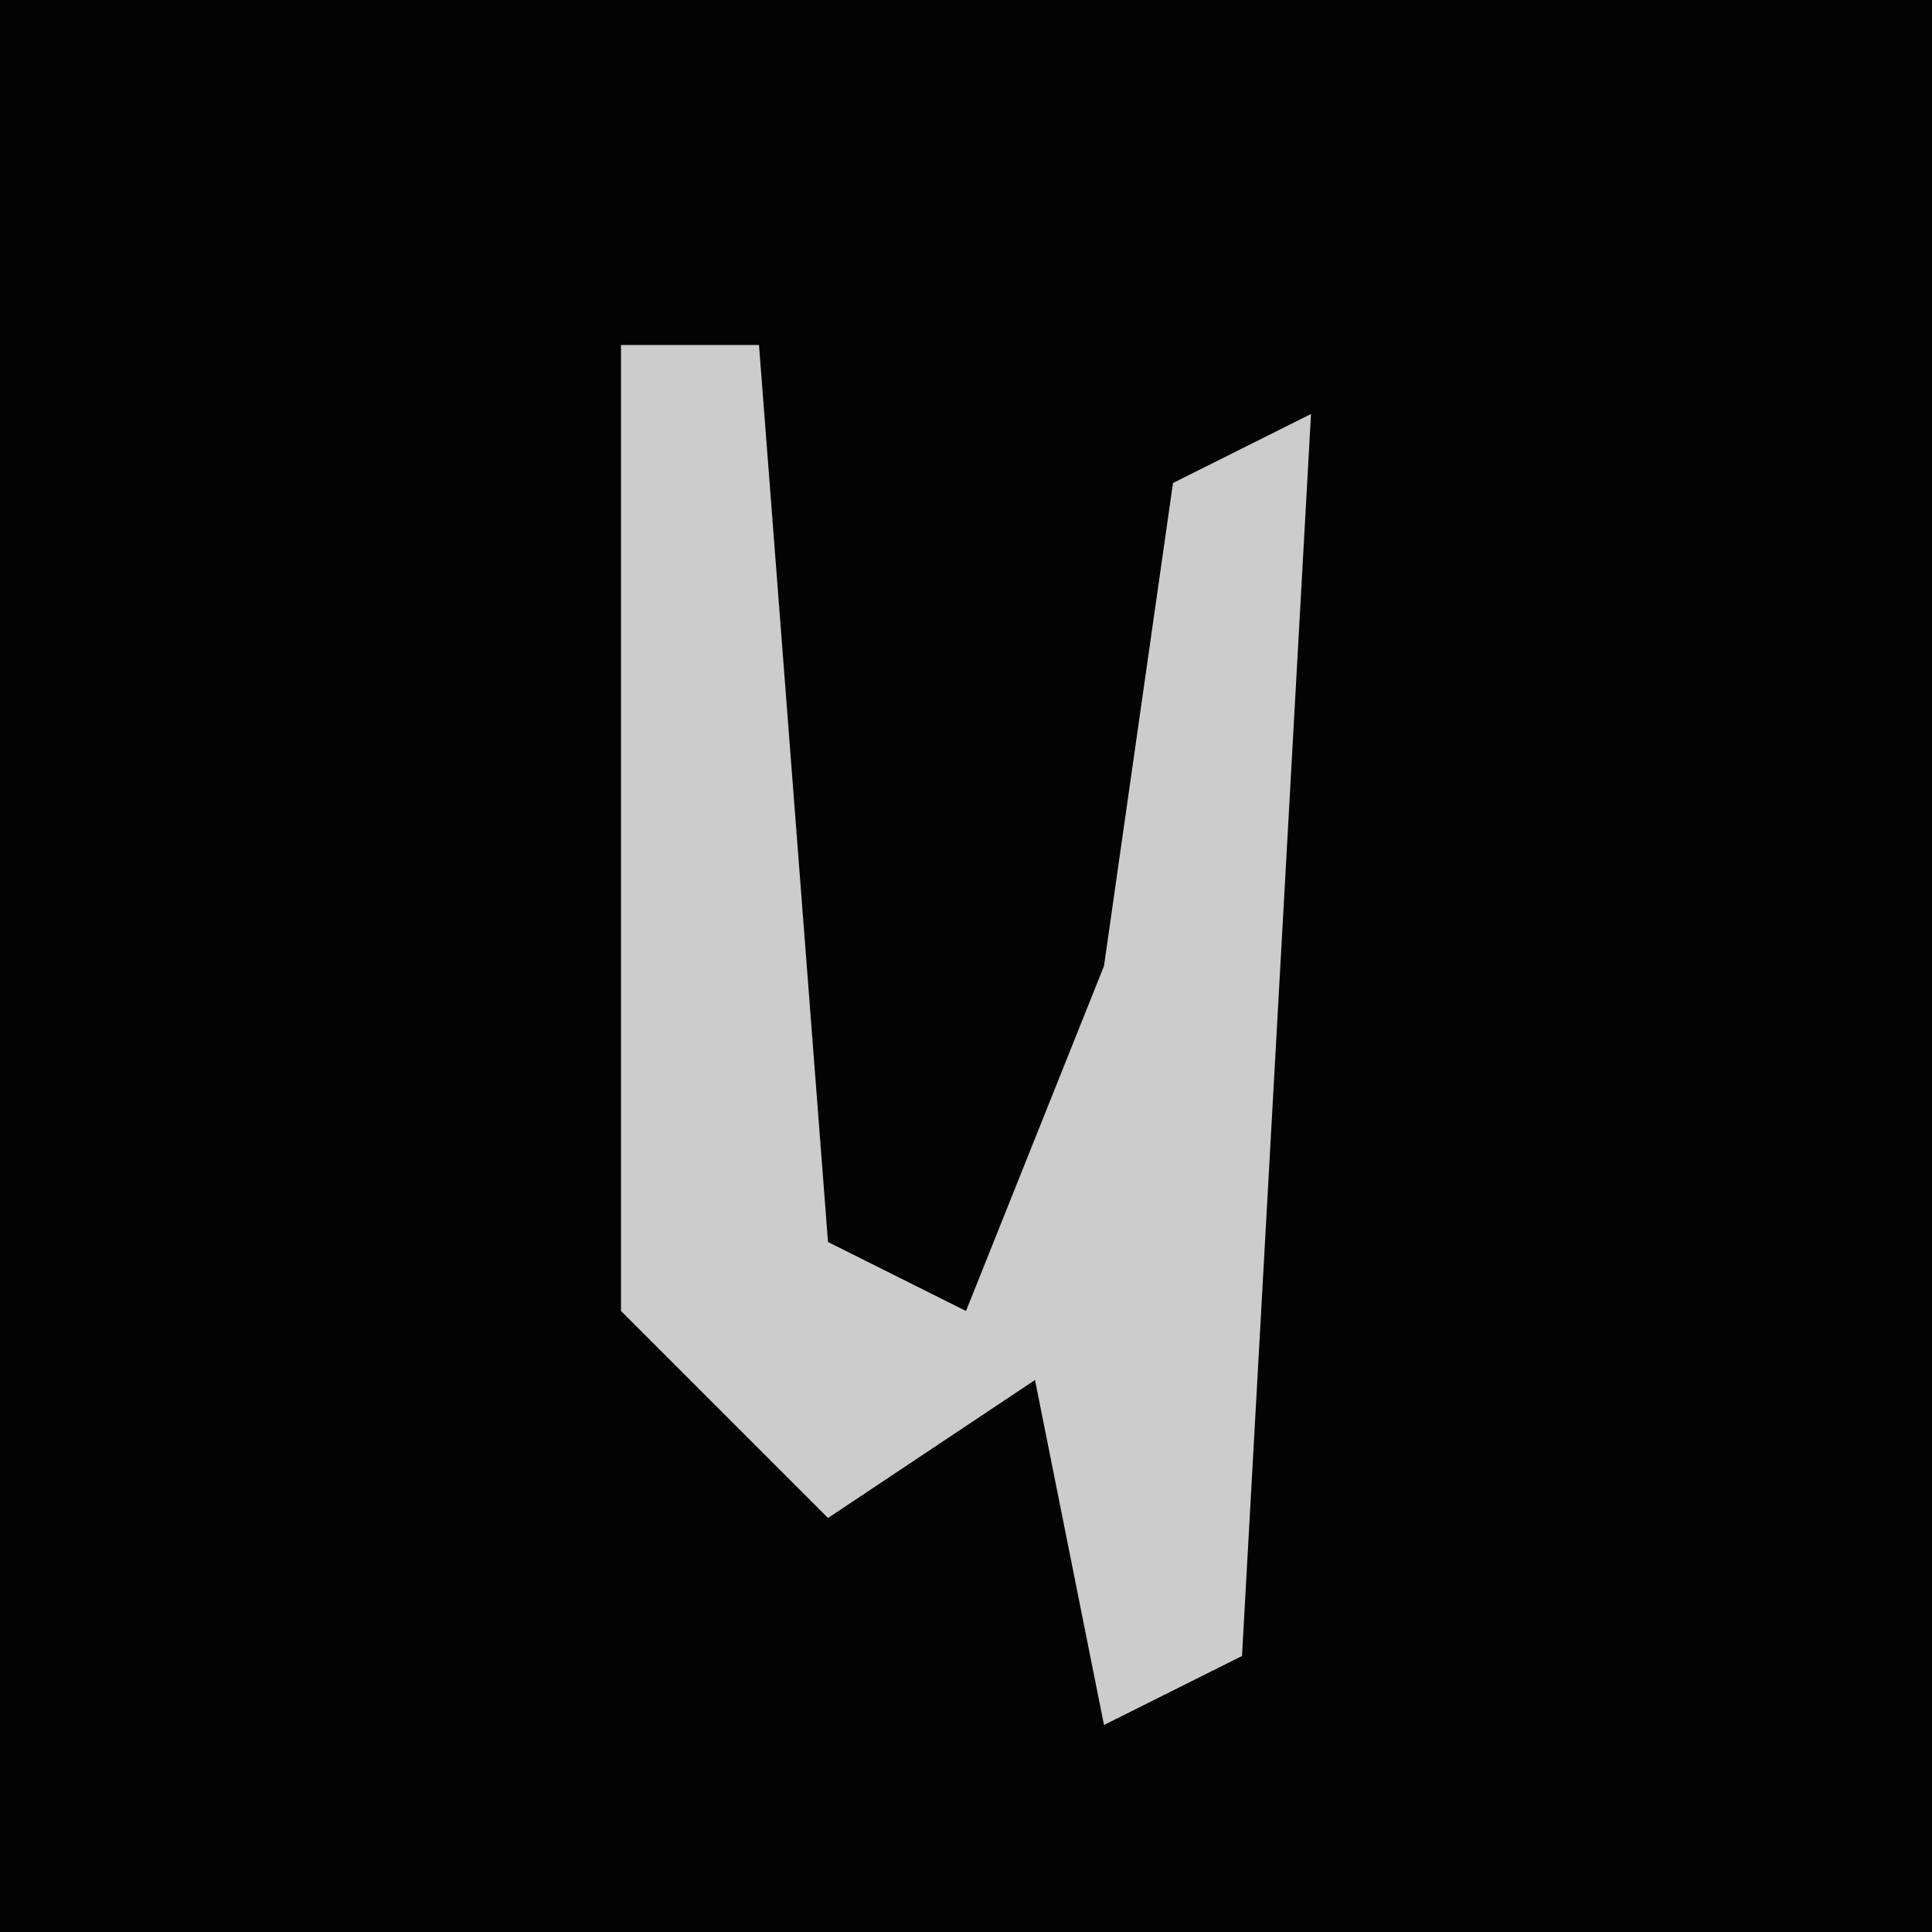 <?xml version="1.0" encoding="UTF-8"?>
<svg version="1.1" xmlns="http://www.w3.org/2000/svg" width="28" height="28">
<path d="M0,0 L28,0 L28,28 L0,28 Z " fill="#030303" transform="translate(0,0)"/>
<path d="M0,0 L2,0 L3,13 L5,14 L7,9 L8,2 L10,1 L9,19 L7,20 L6,15 L3,17 L0,14 Z " fill="#CCCCCC" transform="translate(9,5)"/>
</svg>
